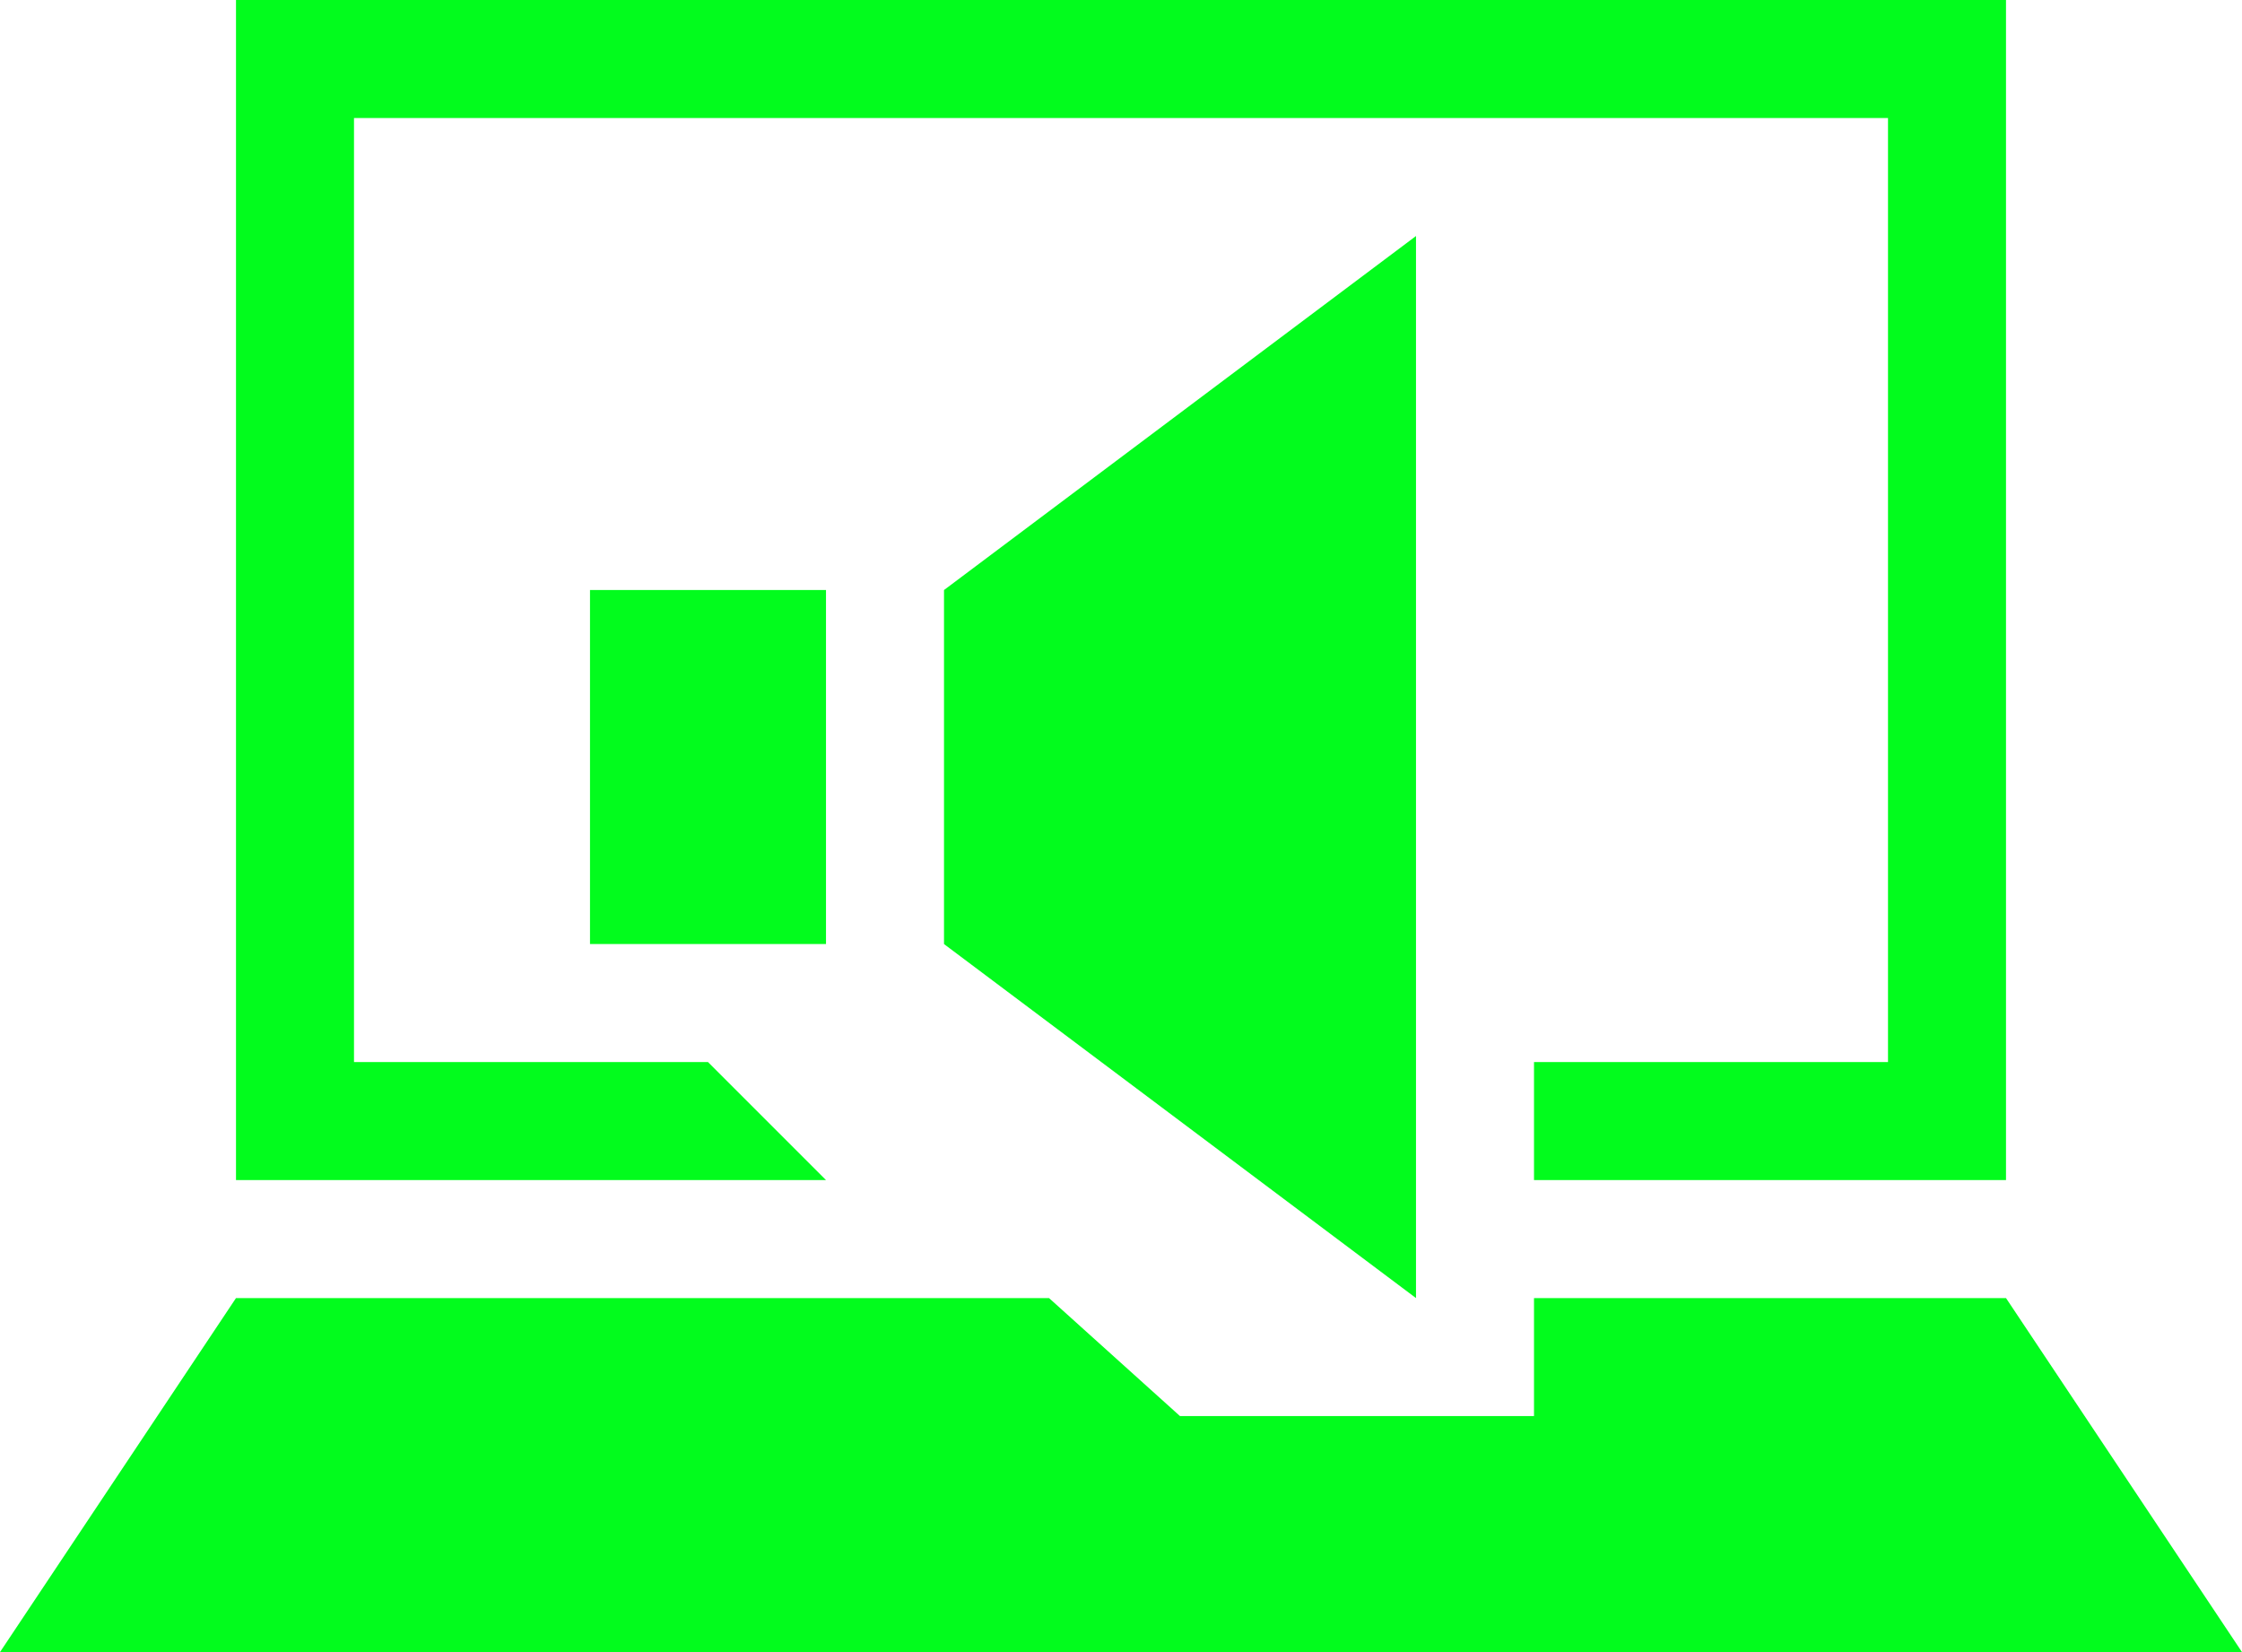 <svg 
 xmlns="http://www.w3.org/2000/svg"
 xmlns:xlink="http://www.w3.org/1999/xlink"
 width="19px" height="14px">
<path fill-rule="evenodd"  fill="rgb(2, 252, 29)"
 d="M5.000,5.000 L7.000,5.000 L7.000,8.000 L5.000,8.000 L5.000,5.000 ZM13.000,9.000 L16.000,9.000 L16.000,1.000 L3.000,1.000 L3.000,9.000 L6.000,9.000 L7.000,10.000 L2.000,10.000 L2.000,0.000 L17.000,0.000 L17.000,10.000 L13.000,10.000 L13.000,9.000 ZM8.000,5.000 L12.000,2.000 L12.000,11.000 L8.000,8.000 L8.000,5.000 ZM10.000,12.000 L13.000,12.000 L13.000,11.000 L17.000,11.000 L19.000,14.000 L-0.000,14.000 L2.000,11.000 L8.890,11.000 L10.000,12.000 Z"/>
</svg>